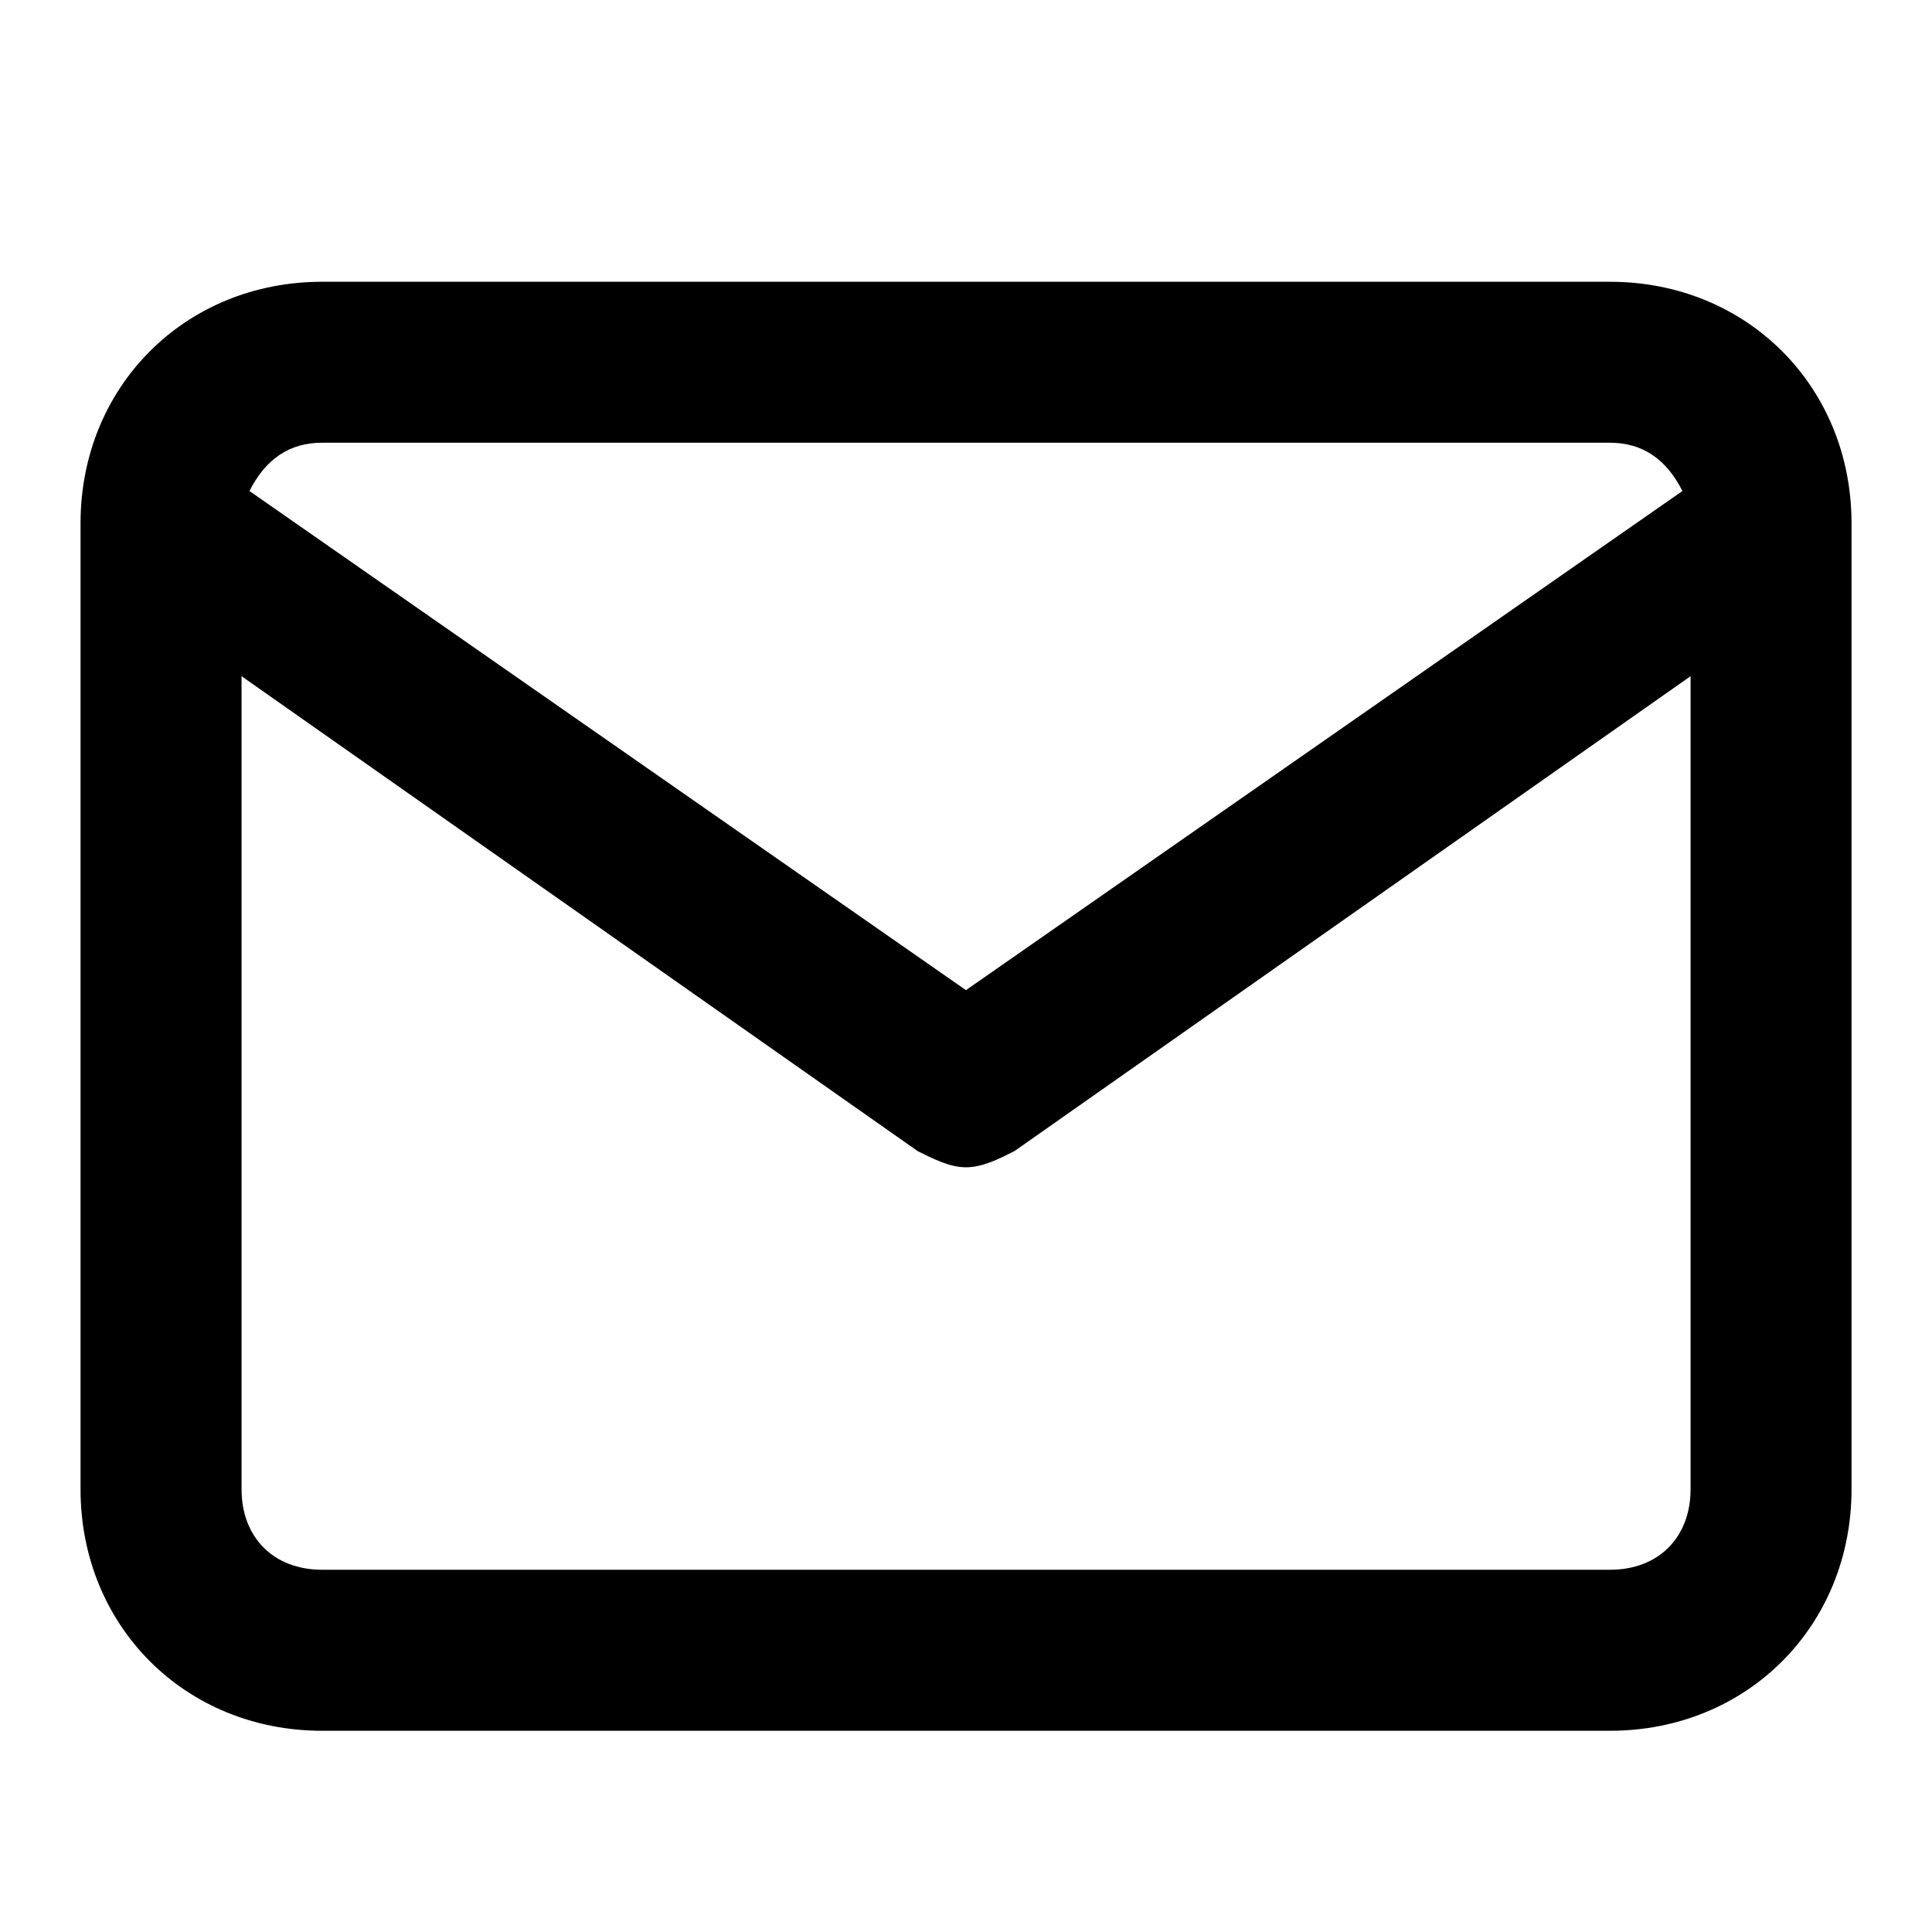 <!-- Generated by IcoMoon.io -->
<svg version="1.1" xmlns="http://www.w3.org/2000/svg" width="32" height="32" viewBox="0 0 32 32">
<title>mail</title>
<path d="M26.667 4.667h-21.333c-2.267 0-4 1.733-4 4v16c0 2.267 1.733 4 4 4h21.333c2.267 0 4-1.733 4-4v-16c0-2.267-1.733-4-4-4zM5.333 7.333h21.333c0.533 0 0.933 0.267 1.2 0.8l-11.867 8.267-11.867-8.267c0.267-0.533 0.667-0.8 1.2-0.8zM26.667 26h-21.333c-0.8 0-1.333-0.533-1.333-1.333v-13.467l11.2 7.867c0.267 0.133 0.533 0.267 0.8 0.267s0.533-0.133 0.8-0.267l11.2-7.867v13.467c0 0.8-0.533 1.333-1.333 1.333z"></path>
</svg>
